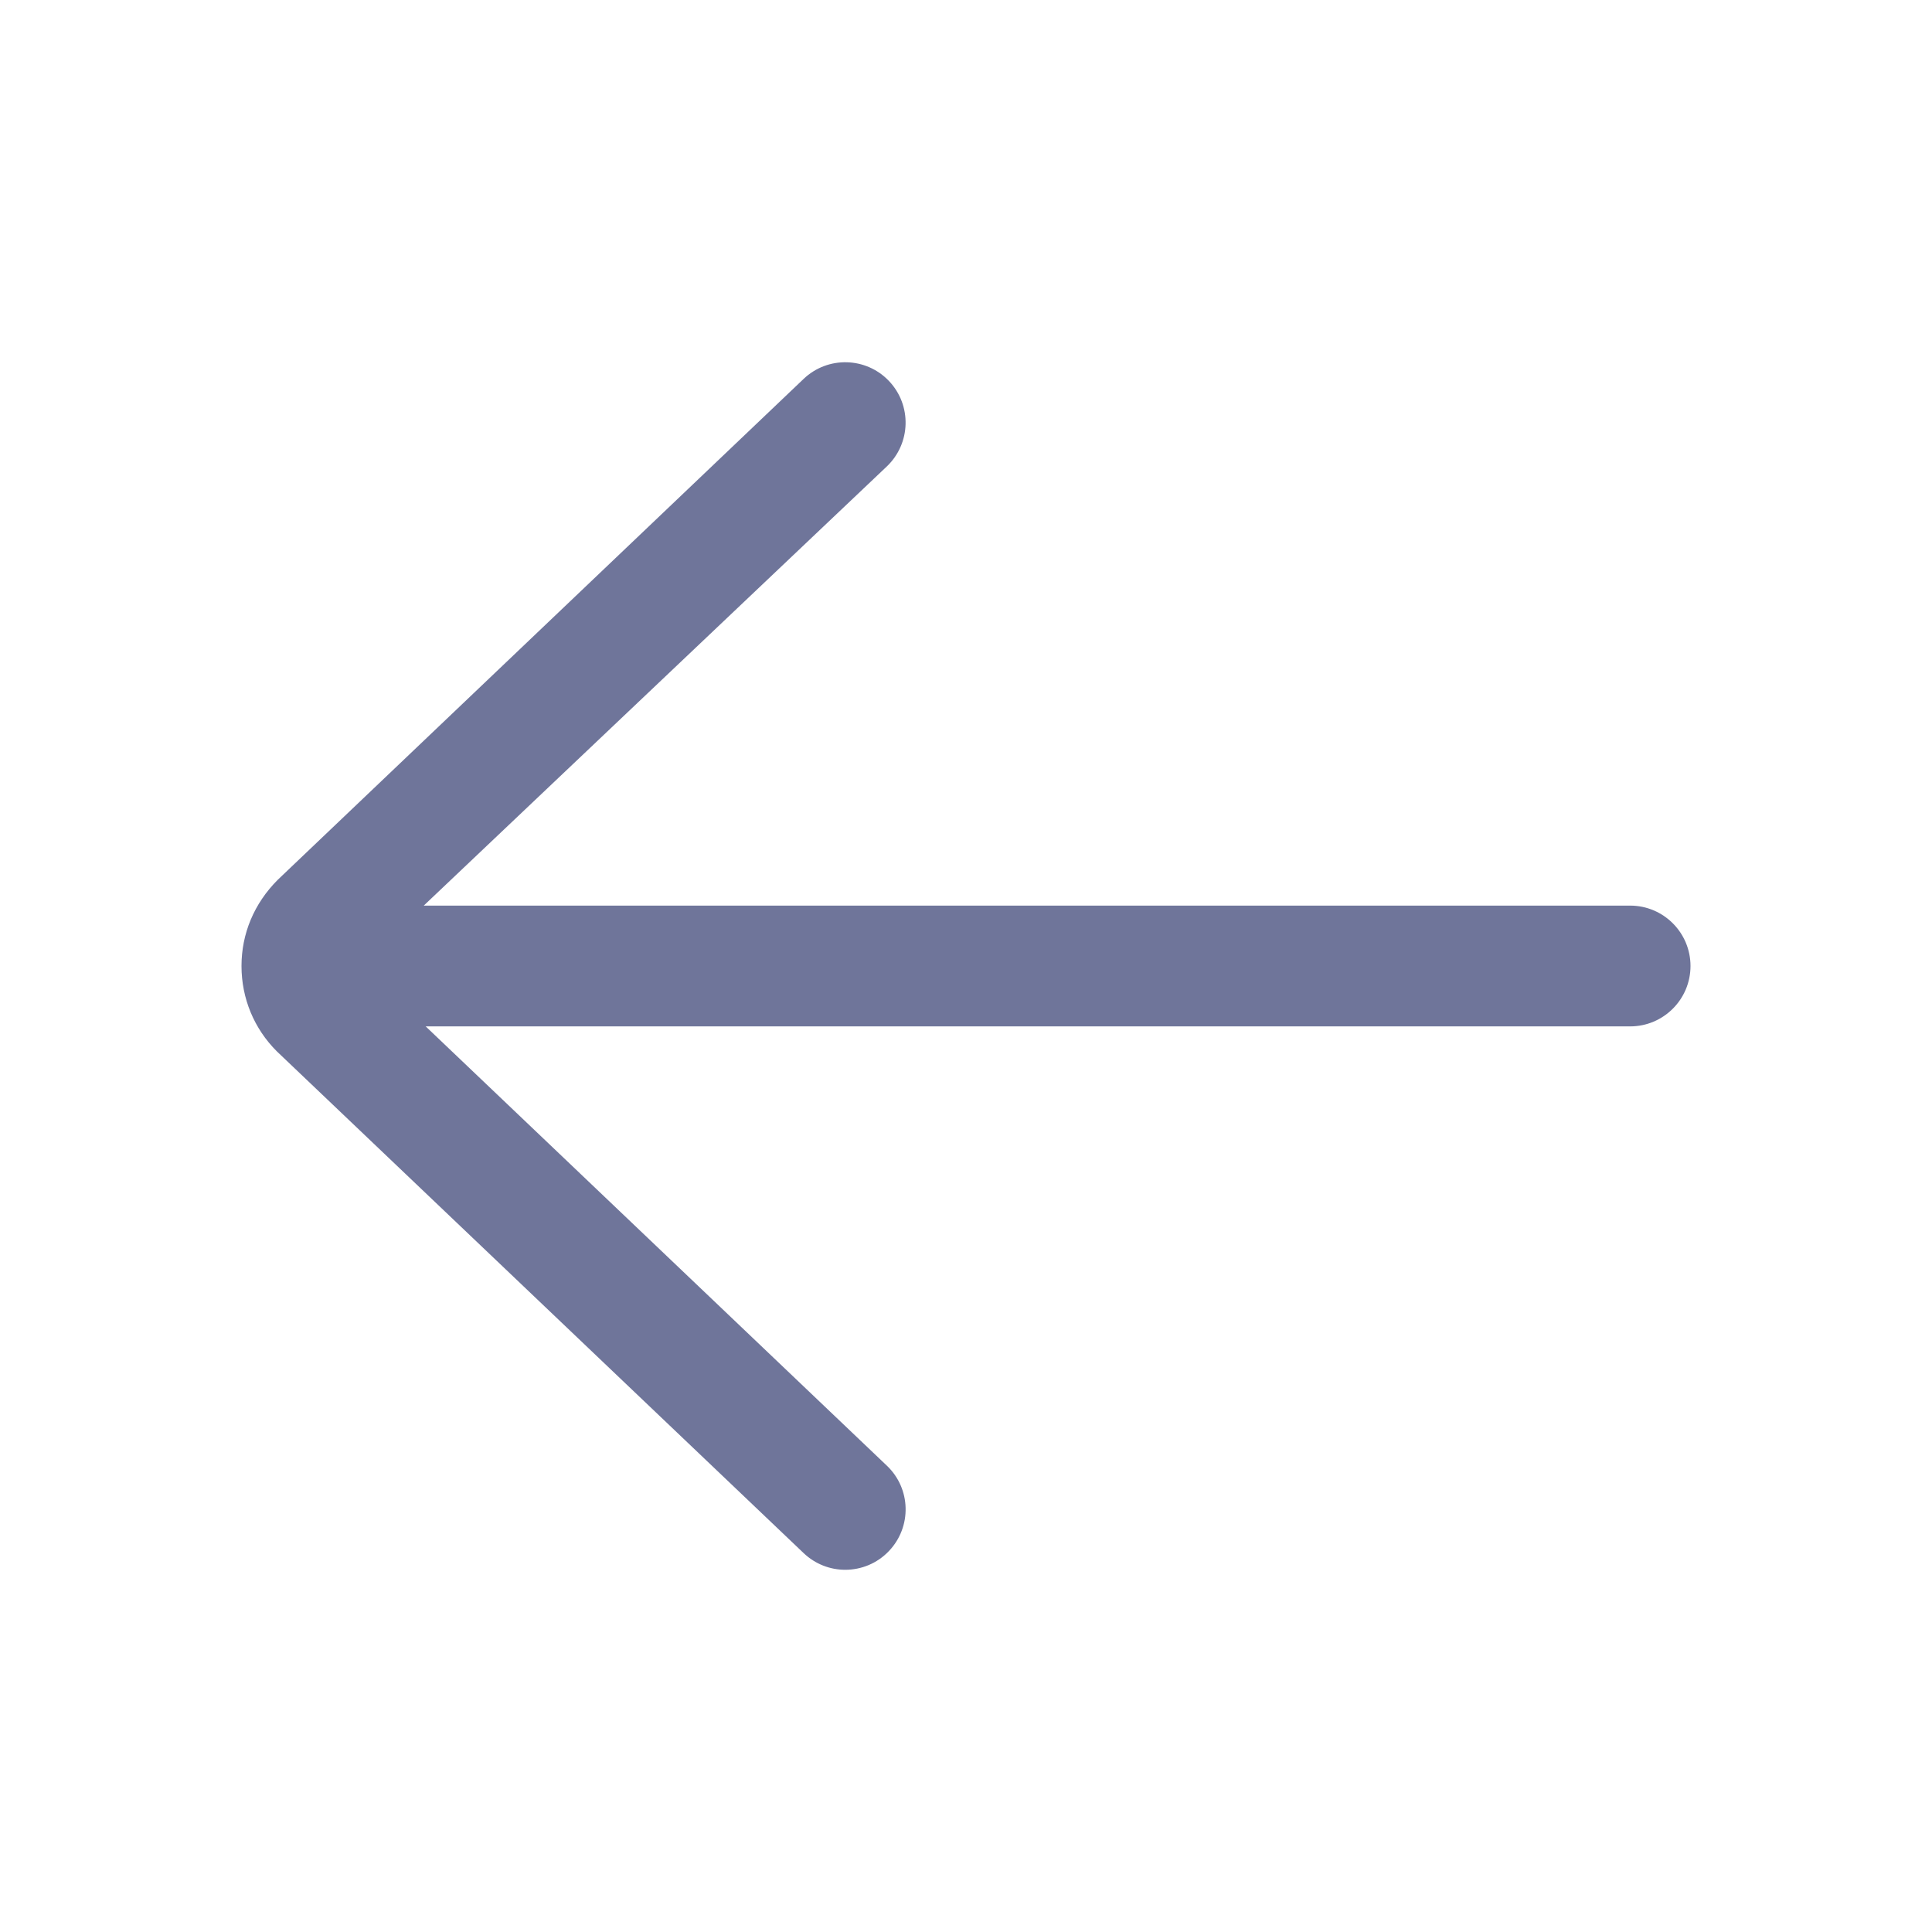 <svg width="27" height="27" viewBox="0 0 27 27" fill="none" xmlns="http://www.w3.org/2000/svg">
<path d="M11.231 5.295C11.568 4.974 12.102 4.987 12.423 5.324C12.745 5.662 12.731 6.196 12.394 6.518L5.922 12.656H22.781C23.247 12.656 23.625 13.034 23.625 13.5C23.625 13.966 23.247 14.344 22.781 14.344H5.949L12.394 20.483C12.732 20.804 12.745 21.338 12.423 21.676C12.258 21.85 12.035 21.938 11.812 21.938C11.603 21.938 11.394 21.86 11.231 21.705L3.869 14.693C3.55 14.375 3.375 13.951 3.375 13.5C3.375 13.049 3.55 12.626 3.884 12.293L11.231 5.295Z" fill="#232C65" fill-opacity="0.65"/>
</svg>
